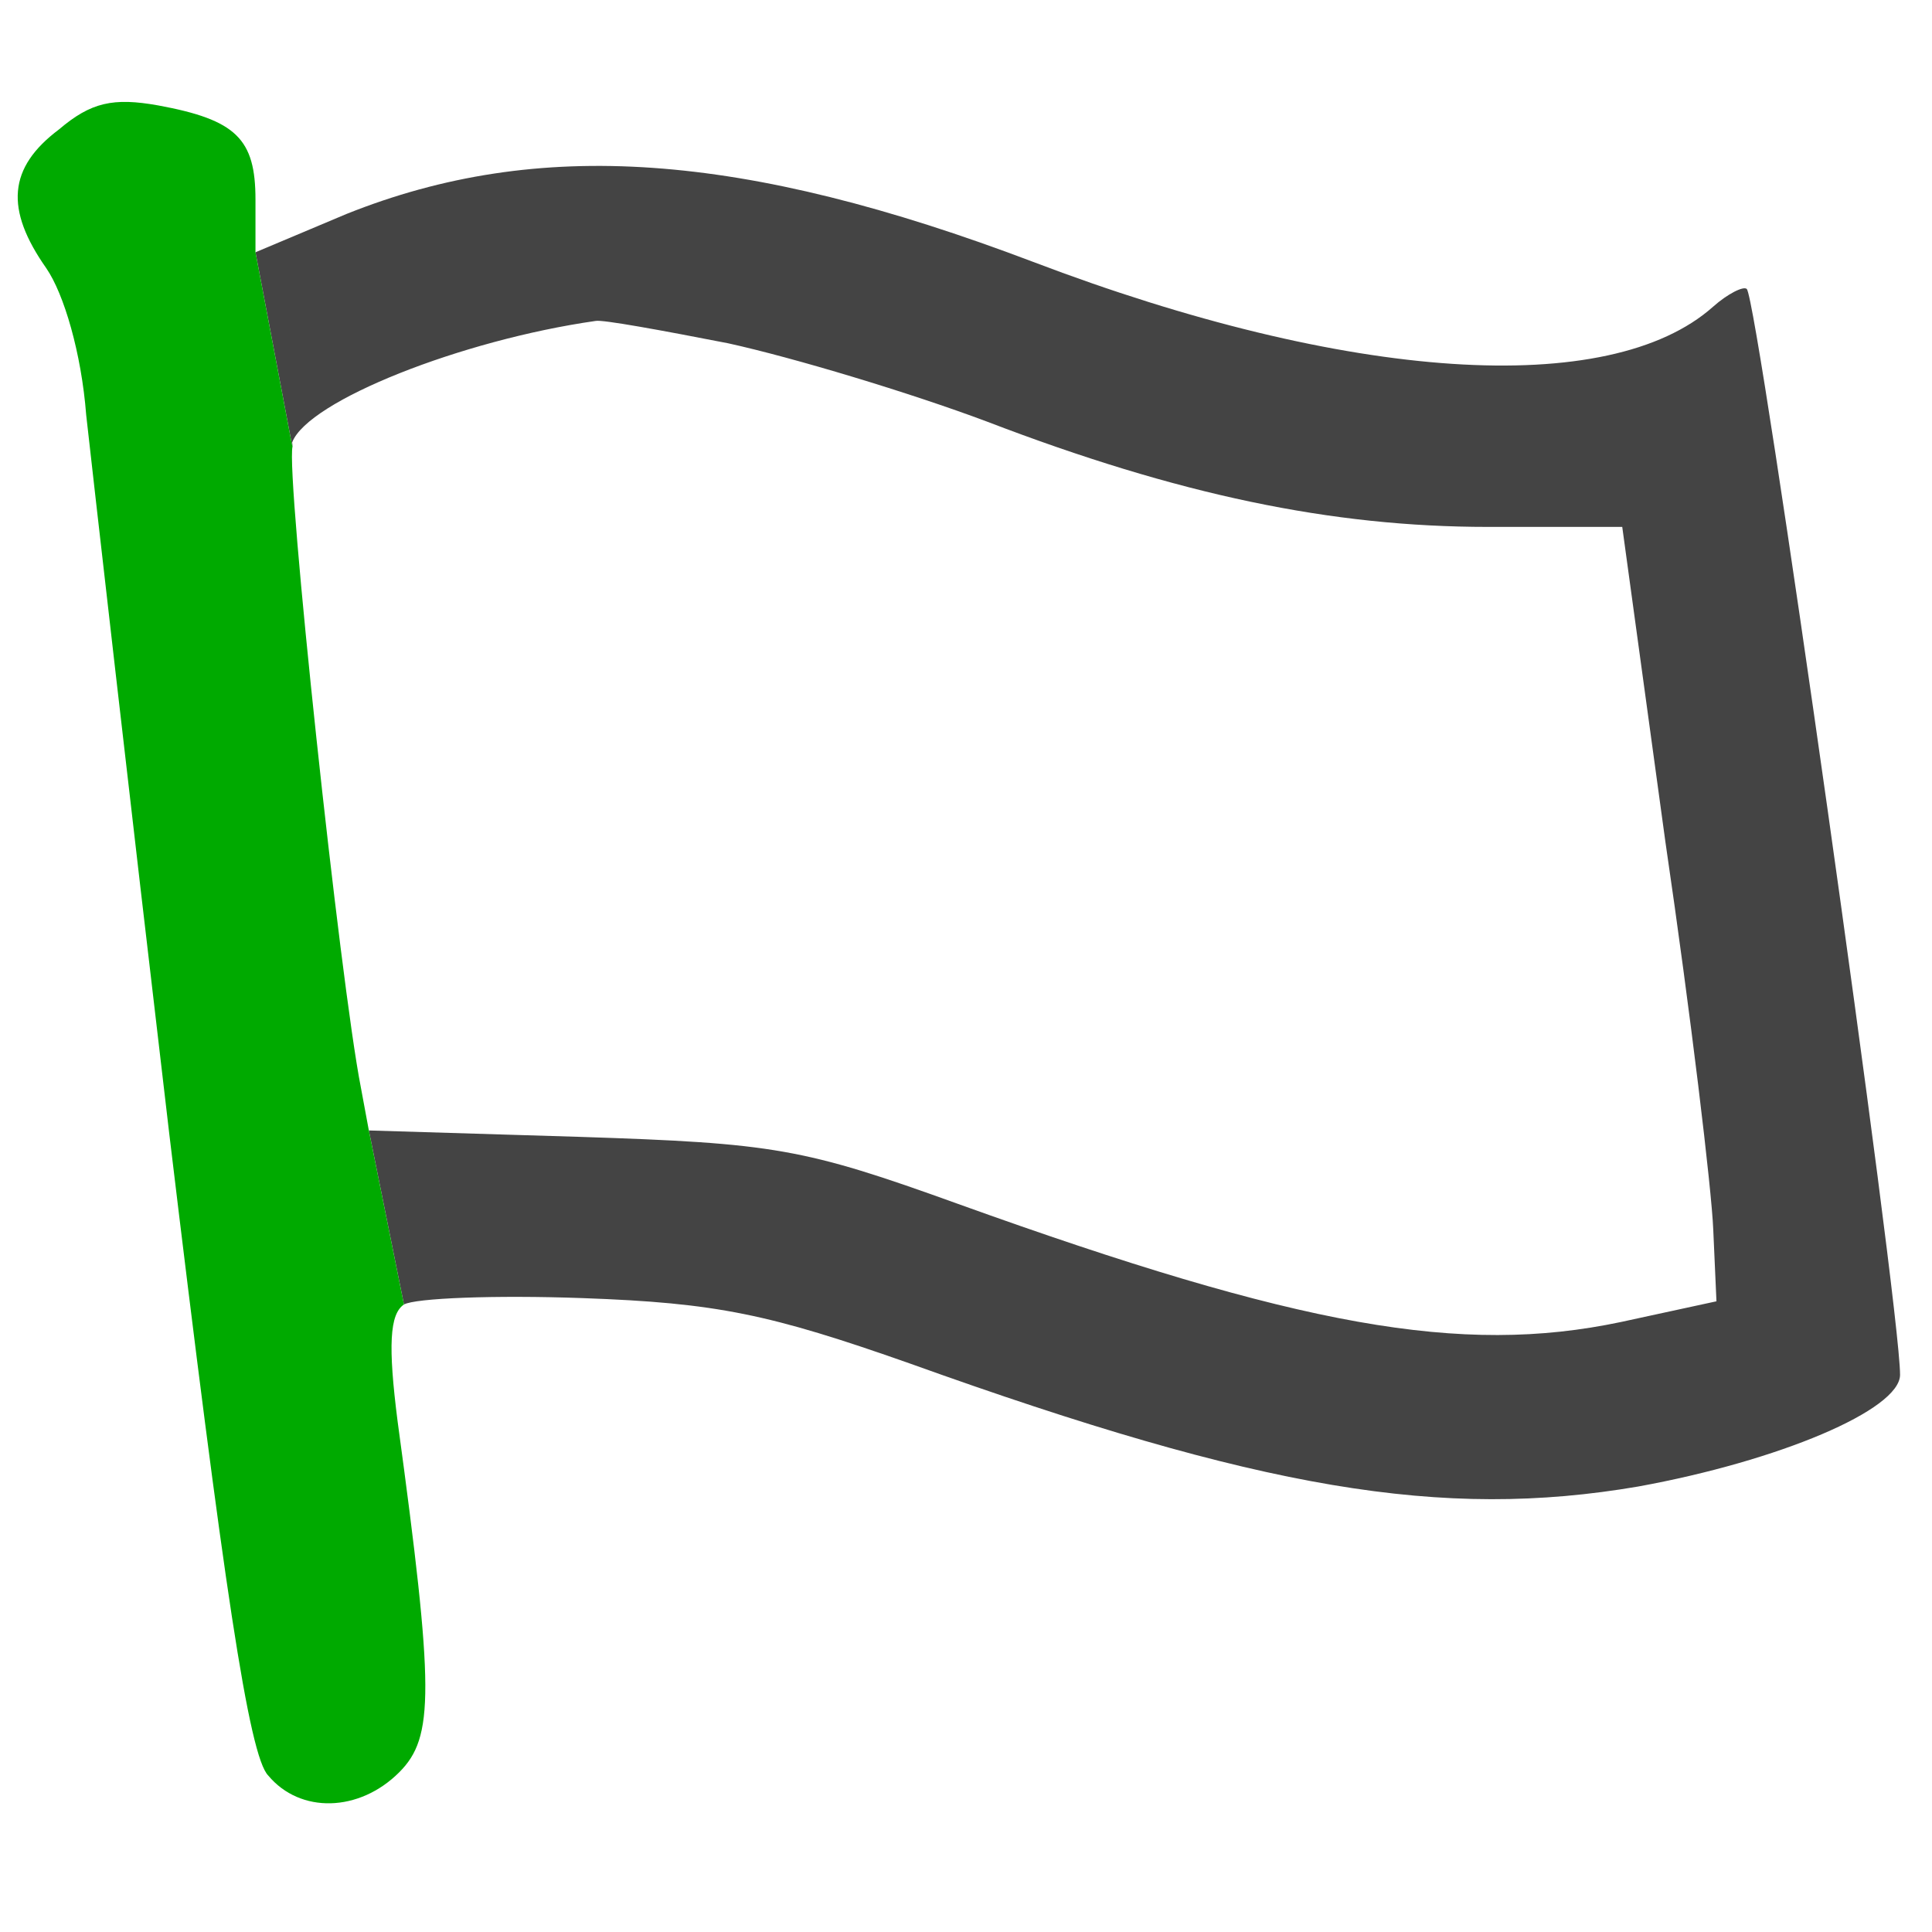 <?xml version="1.0" encoding="UTF-8" standalone="no"?>
<svg
   version="1.0"
   width="121pt"
   height="121pt"
   viewBox="0 0 121 121"
   preserveAspectRatio="xMidYMid meet"
   id="svg8"
   sodipodi:docname="passive.svg"
   inkscape:version="1.1 (ce6663b3b7, 2021-05-25)"
   xmlns:inkscape="http://www.inkscape.org/namespaces/inkscape"
   xmlns:sodipodi="http://sodipodi.sourceforge.net/DTD/sodipodi-0.dtd"
   xmlns="http://www.w3.org/2000/svg"
   xmlns:svg="http://www.w3.org/2000/svg">
  <defs
     id="defs12" />
  <sodipodi:namedview
     id="namedview10"
     pagecolor="#ffffff"
     bordercolor="#666666"
     borderopacity="1.0"
     inkscape:pageshadow="2"
     inkscape:pageopacity="0.0"
     inkscape:pagecheckerboard="0"
     inkscape:document-units="pt"
     showgrid="false"
     inkscape:zoom="3.8262658"
     inkscape:cx="124.40328"
     inkscape:cy="124.01125"
     inkscape:window-width="2488"
     inkscape:window-height="1376"
     inkscape:window-x="2632"
     inkscape:window-y="27"
     inkscape:window-maximized="1"
     inkscape:current-layer="g6" />
  <g
     transform="translate(0,121) scale(0.1,-0.1)"
     fill="#444444"
     stroke="none"
     id="g6">
    <path
       id="path4"
       style="stroke-width:0.133"
       d="M 33.732 108.934 C 34.666 108.4 41.333 108.134 48.666 108.4 C 59.866 108.8 64.267 109.734 76 113.867 C 105.333 124.401 120.401 126.933 136.801 124.133 C 148.534 121.999 158.666 117.734 158.666 114.801 C 158.666 108.934 146.801 25.066 145.867 24.133 C 145.601 23.866 144.266 24.533 143.066 25.6 C 134.4 33.333 112.534 31.867 86.268 21.867 C 62.001 12.667 44.934 11.467 28.934 17.867 L 21.334 21.066 L 24.367 37.074 L 24.43 37.283 C 24.434 37.267 24.396 36.945 24.4 36.934 C 25.734 33.467 38.532 28.401 49.732 26.801 C 50.266 26.667 55.334 27.599 60.801 28.666 C 66.267 29.866 76 32.799 82.4 35.199 C 98.4 41.333 111.201 44 124.268 44 L 135.467 44 L 139.066 70.268 C 141.2 84.801 142.933 99.333 143.066 102.666 L 143.334 108.666 L 135.334 110.4 C 122.001 113.2 108.533 110.8 80 100.533 C 67.067 95.867 64.667 95.467 48.4 94.934 L 30.801 94.4 L 33.732 108.934 z "
       transform="matrix(7.5,0,0,-7.5,0,1210)" />
    <path
       id="path944"
       style="stroke-width:0.133;fill:#00aa00;fill-opacity:1"
       d="M 33.732 108.934 L 30.801 94.4 L 30.133 90.801 C 28.412 82.064 23.844 39.467 24.43 37.283 L 24.367 37.074 L 21.334 21.066 L 21.334 16.666 C 21.334 11.599 19.733 10.001 13.199 8.801 C 9.466 8.134 7.6 8.534 4.934 10.801 C 0.667 14.001 0.401 17.467 3.867 22.4 C 5.334 24.534 6.799 29.466 7.199 34.666 C 7.733 39.466 10.799 66.399 14.133 94.666 C 18.666 132.399 20.8 146.668 22.4 148.268 C 25.067 151.468 30.001 151.333 33.334 148 C 36.267 145.067 36.266 141.199 33.199 118.666 C 32.399 112.399 32.532 109.734 33.732 108.934 z "
       transform="matrix(7.5,0,0,-7.5,0,1210)" />
  </g>
</svg>
